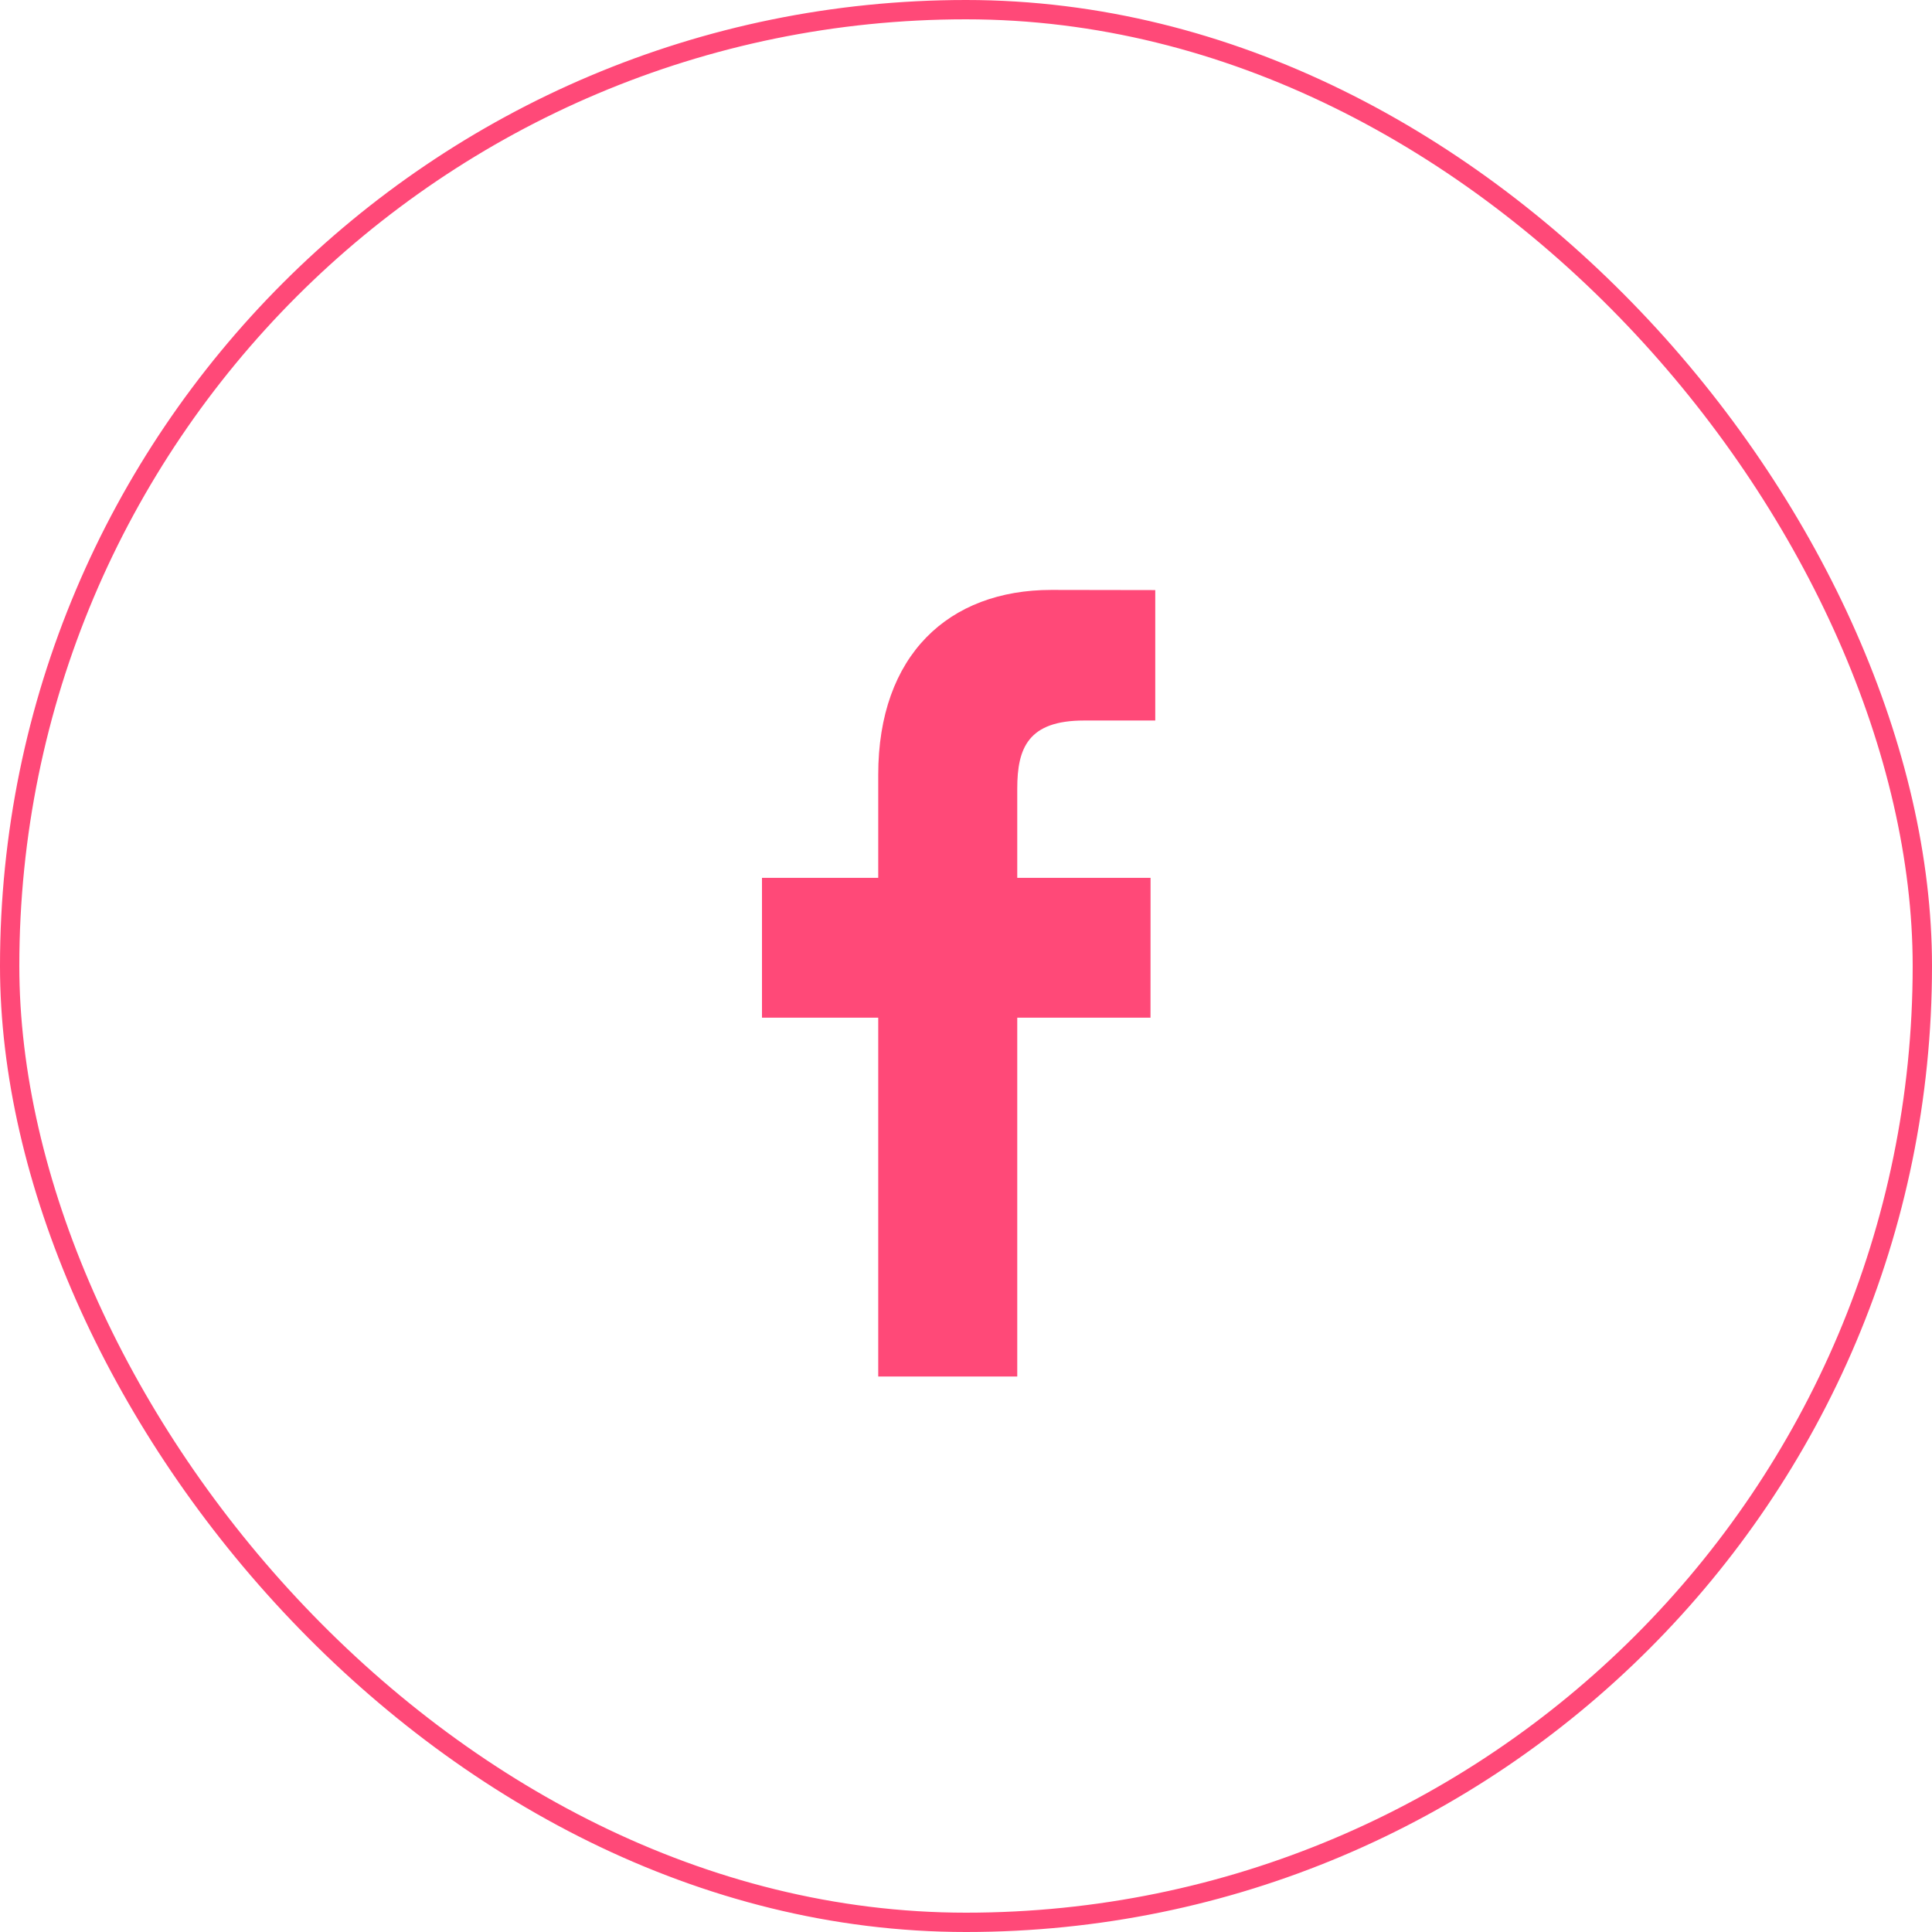 <svg width="100" height="100" viewBox="0 0 100 100" fill="none" xmlns="http://www.w3.org/2000/svg">
<rect x="0.5" y="0.5" width="99" height="99" rx="49.5" stroke="#FF4978"/>
<path d="M59.796 37.292L56.106 37.294C53.213 37.294 52.653 38.722 52.653 40.818V45.438H59.553L59.55 52.675H52.653V71.247H45.457V52.675H39.44V45.438H45.457V40.101C45.457 33.907 49.099 30.534 54.419 30.534L59.796 30.543L59.796 37.292Z" fill="#FF4978"/>
</svg>
